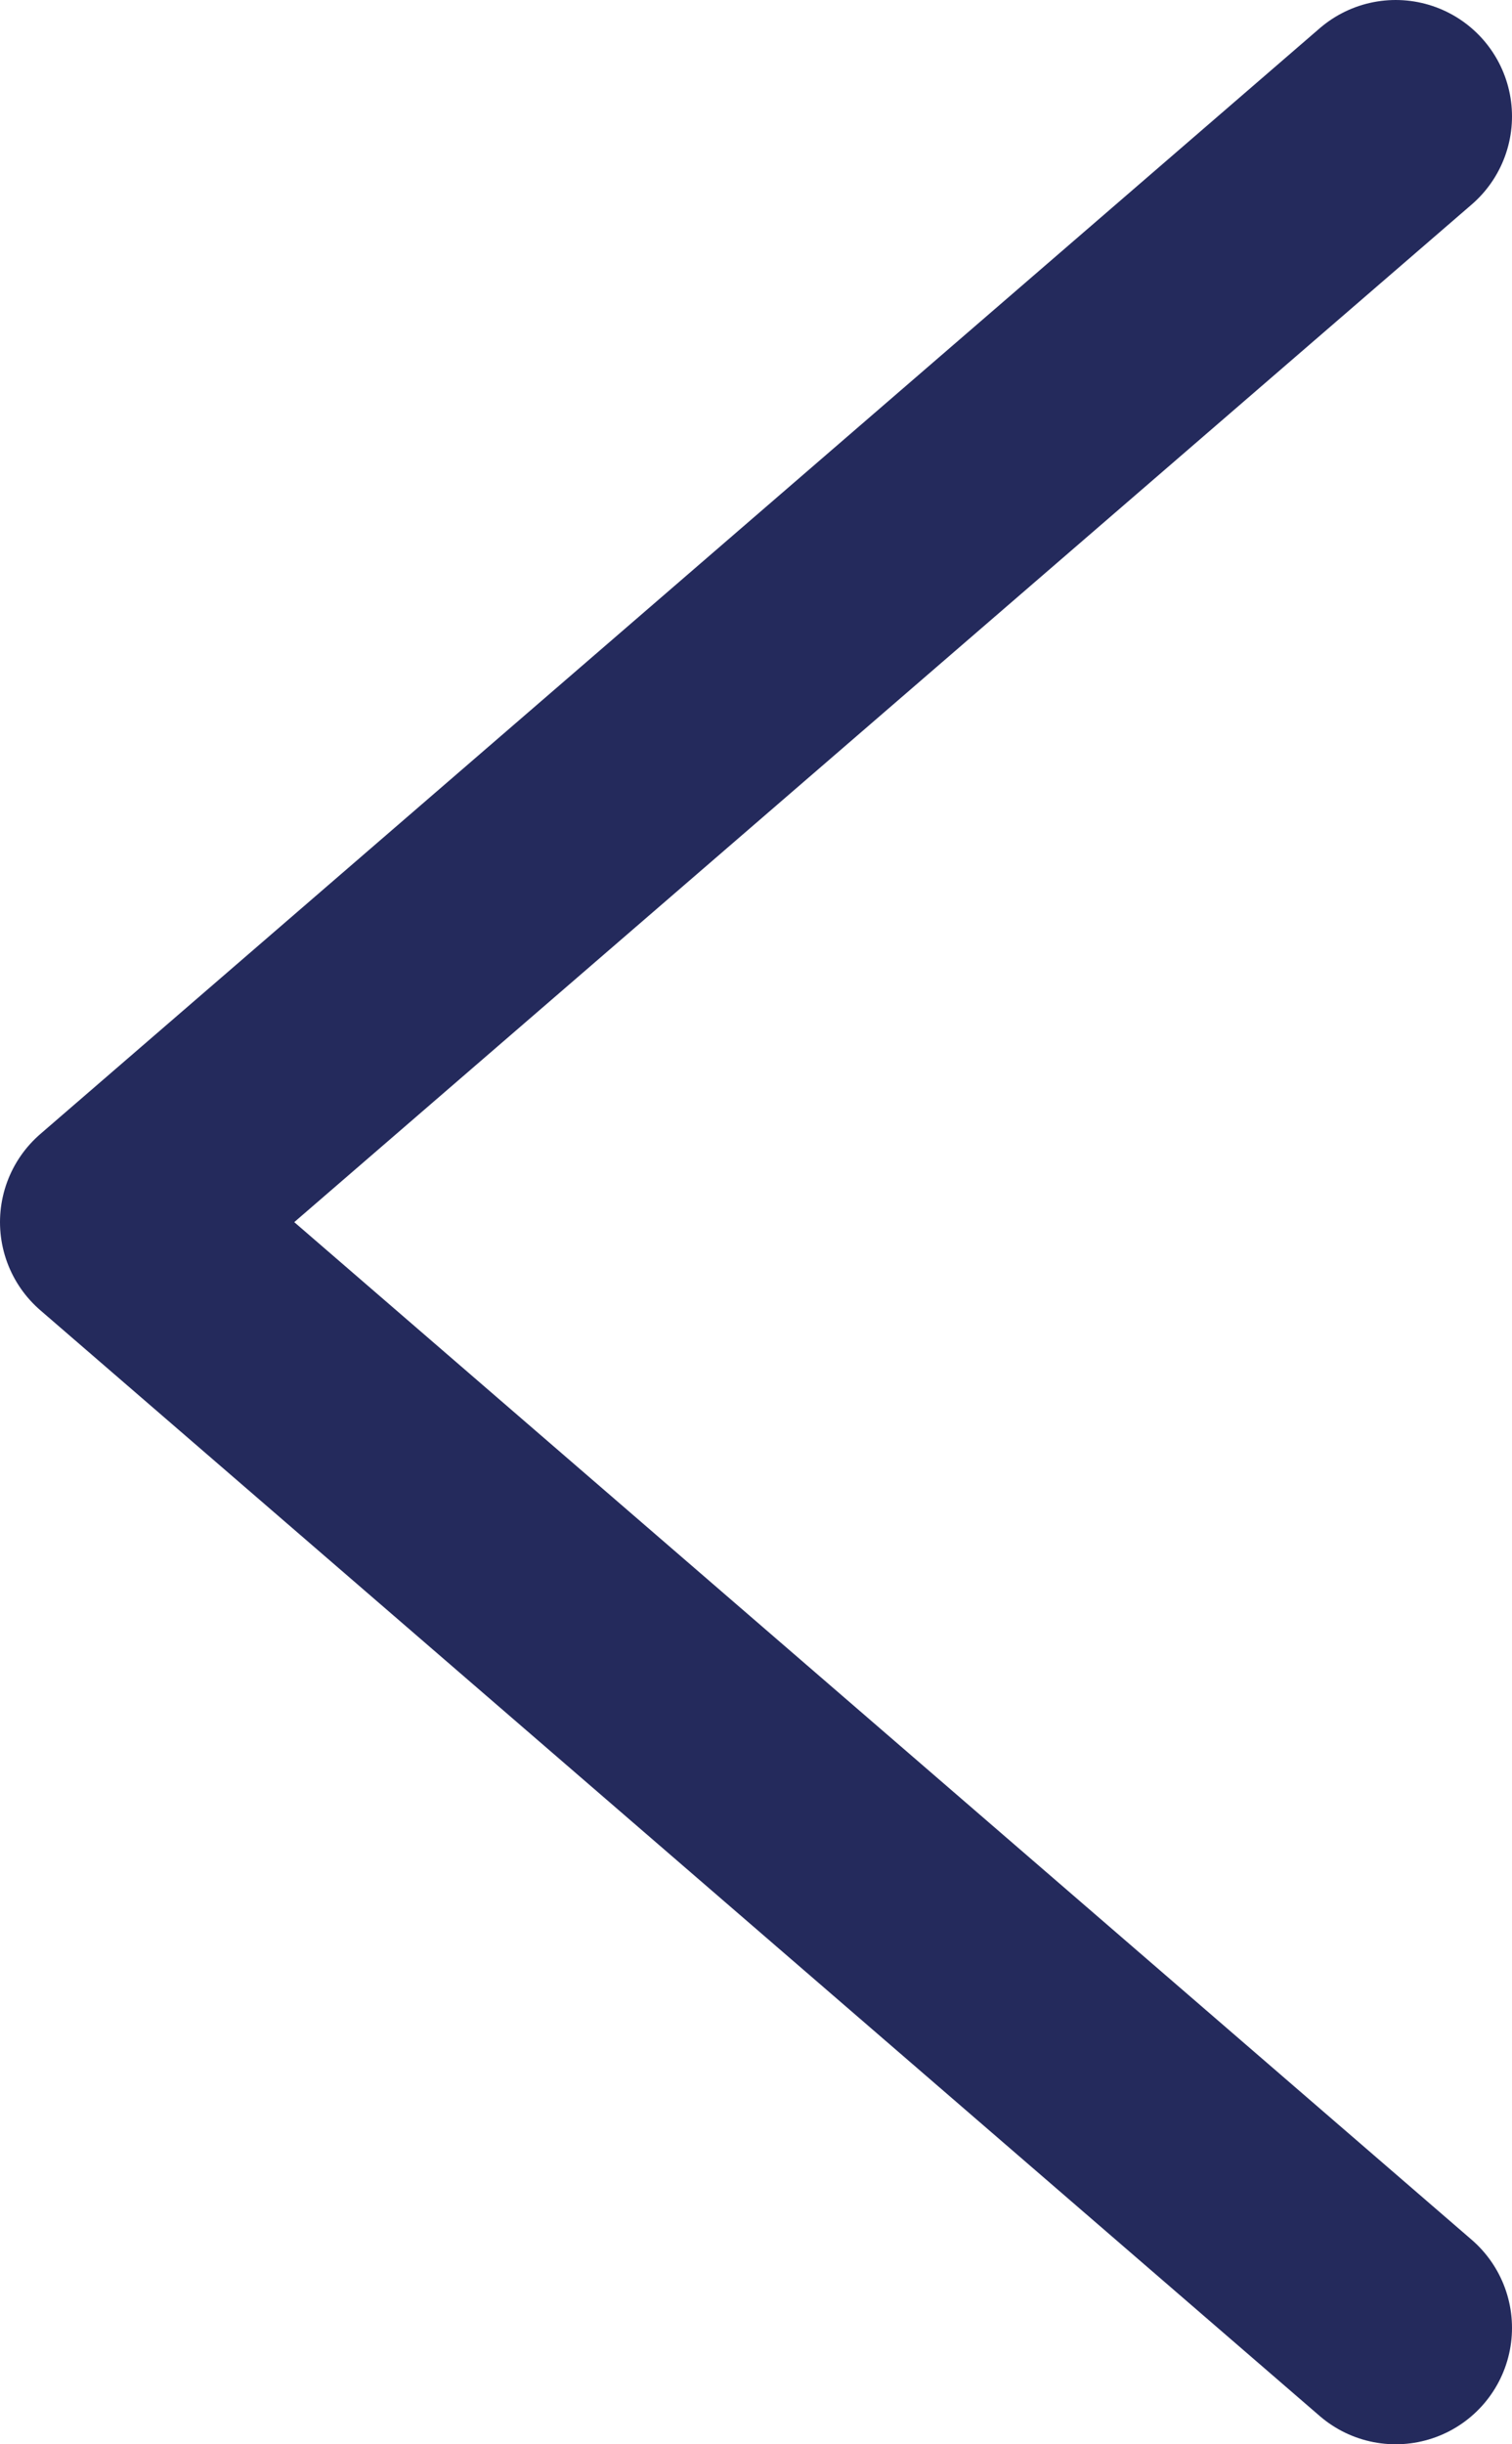 <svg width="13" height="21" viewBox="0 0 13 21" fill="none" xmlns="http://www.w3.org/2000/svg">
<path d="M12 20L1 10.5L12 1" stroke="#242A5C" stroke-width="2" stroke-linecap="round" stroke-linejoin="round"/>
</svg>
